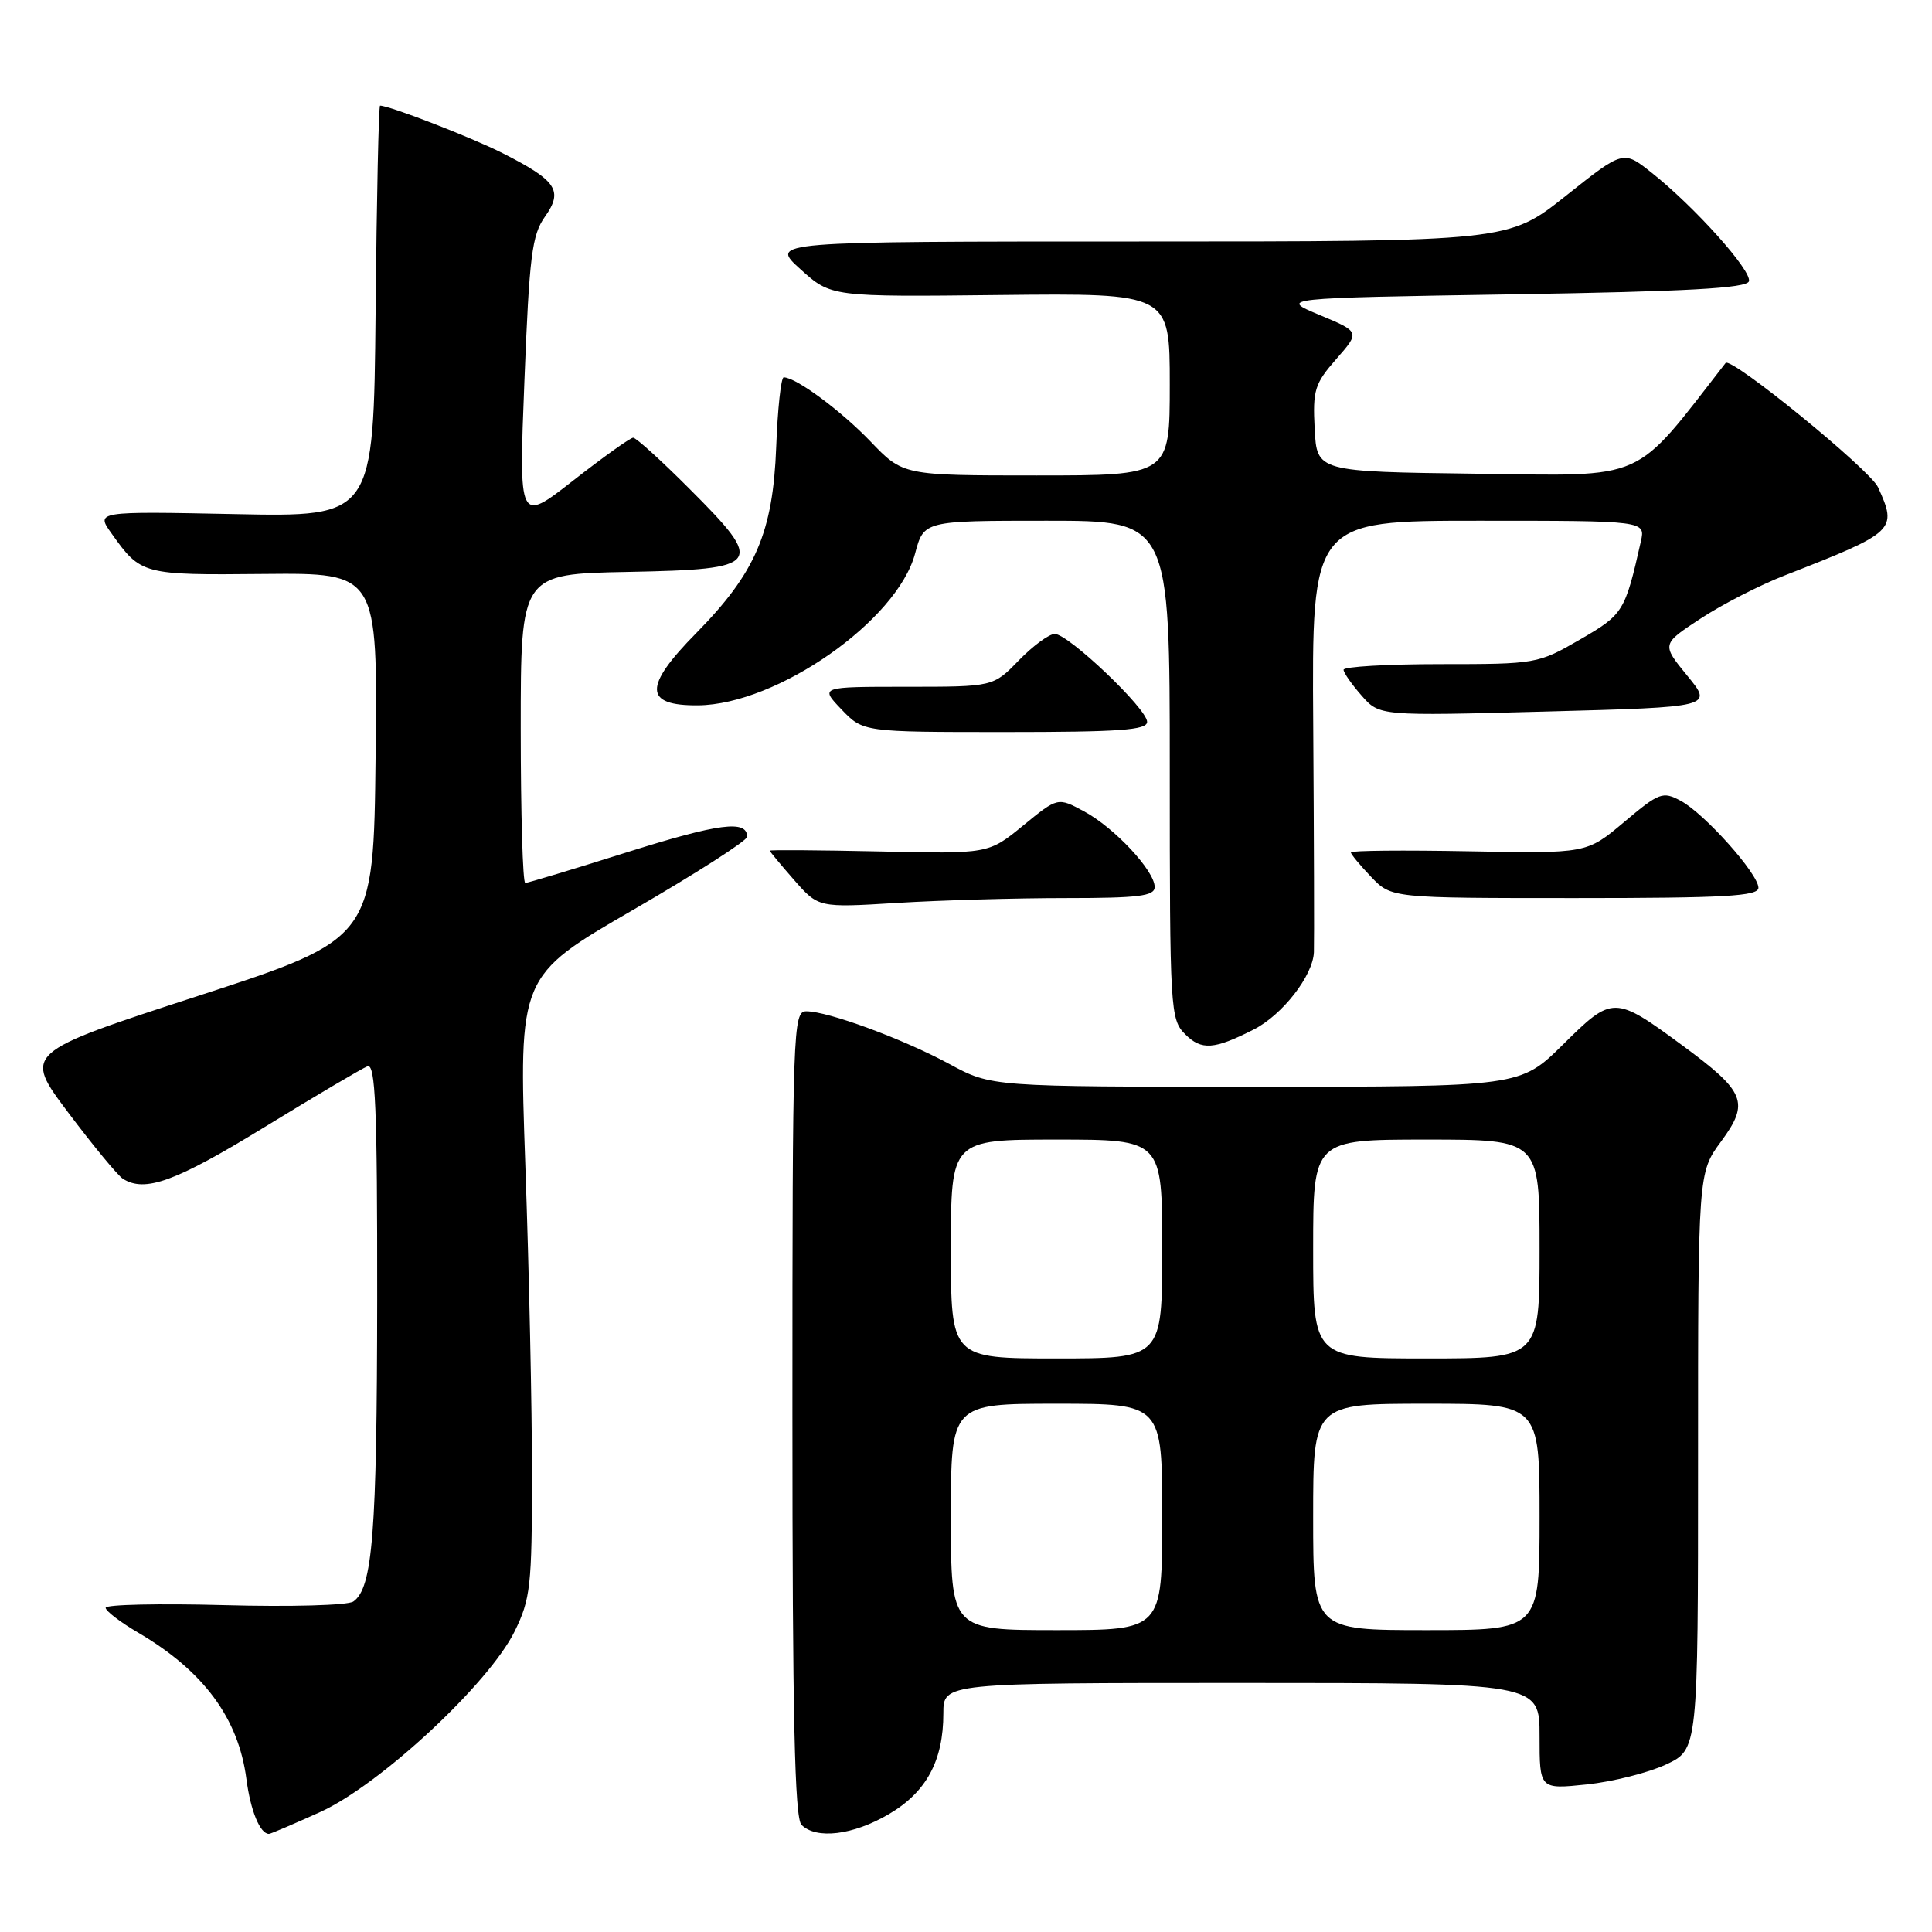 <?xml version="1.0" encoding="UTF-8" standalone="no"?>
<!DOCTYPE svg PUBLIC "-//W3C//DTD SVG 1.1//EN" "http://www.w3.org/Graphics/SVG/1.1/DTD/svg11.dtd" >
<svg xmlns="http://www.w3.org/2000/svg" xmlns:xlink="http://www.w3.org/1999/xlink" version="1.1" viewBox="0 0 256 256">
 <g >
 <path fill="currentColor"
d=" M 42.44 240.10 C 50.35 236.51 64.80 223.08 68.20 216.15 C 70.29 211.90 70.49 210.14 70.49 195.50 C 70.50 186.70 70.10 168.22 69.61 154.42 C 68.73 129.34 68.73 129.34 83.86 120.58 C 92.19 115.76 99.00 111.39 99.00 110.88 C 99.00 108.61 95.29 109.09 83.15 112.91 C 76.02 115.16 69.92 117.00 69.60 117.00 C 69.27 117.00 69.00 107.79 69.00 96.53 C 69.00 76.05 69.00 76.05 83.25 75.78 C 101.03 75.43 101.45 74.85 91.33 64.74 C 87.63 61.03 84.28 58.00 83.90 58.00 C 83.52 58.00 79.95 60.55 75.97 63.66 C 68.74 69.31 68.74 69.31 69.49 50.41 C 70.14 33.91 70.48 31.15 72.21 28.71 C 74.66 25.26 73.78 23.94 66.59 20.29 C 62.45 18.20 51.63 14.00 50.36 14.00 C 50.18 14.00 49.91 26.26 49.77 41.25 C 49.50 68.50 49.50 68.50 31.09 68.12 C 12.68 67.75 12.68 67.75 14.80 70.71 C 18.67 76.15 18.87 76.21 34.99 76.05 C 50.04 75.91 50.04 75.91 49.77 100.15 C 49.50 124.39 49.50 124.39 26.29 131.95 C 3.08 139.50 3.08 139.50 9.07 147.46 C 12.36 151.83 15.60 155.76 16.28 156.19 C 19.20 158.05 23.25 156.58 34.98 149.39 C 41.80 145.21 47.98 141.56 48.69 141.29 C 49.75 140.88 50.00 146.76 49.98 172.14 C 49.95 203.20 49.38 210.43 46.82 212.21 C 46.09 212.72 38.46 212.93 29.75 212.69 C 21.09 212.46 14.00 212.61 14.00 213.04 C 14.00 213.46 15.94 214.95 18.32 216.34 C 26.98 221.42 31.60 227.67 32.65 235.73 C 33.20 239.95 34.46 243.00 35.64 243.00 C 35.86 243.00 38.92 241.69 42.44 240.10 Z  M 117.75 240.40 C 122.75 237.48 125.00 233.32 125.00 227.03 C 125.00 223.00 125.00 223.00 164.50 223.00 C 204.00 223.00 204.00 223.00 204.00 230.05 C 204.00 237.10 204.00 237.10 210.25 236.45 C 213.69 236.09 218.41 234.90 220.75 233.81 C 225.00 231.82 225.00 231.82 225.00 193.61 C 225.00 155.39 225.00 155.39 228.06 151.24 C 231.86 146.07 231.29 144.68 222.91 138.51 C 213.92 131.90 213.68 131.89 207.11 138.40 C 201.44 144.00 201.44 144.00 166.40 144.00 C 131.36 144.00 131.36 144.00 125.79 140.98 C 119.65 137.66 109.72 134.00 106.84 134.00 C 105.08 134.00 105.00 136.18 105.00 187.30 C 105.00 227.42 105.30 240.90 106.20 241.80 C 108.16 243.76 113.03 243.17 117.75 240.40 Z  M 166.13 136.41 C 169.93 134.48 173.98 129.27 174.10 126.17 C 174.15 124.70 174.11 111.24 174.01 96.25 C 173.82 69.00 173.82 69.00 195.93 69.00 C 218.04 69.00 218.04 69.00 217.42 71.75 C 215.32 81.07 215.10 81.42 209.34 84.75 C 203.79 87.96 203.54 88.00 190.86 88.00 C 183.79 88.00 178.01 88.34 178.03 88.75 C 178.05 89.16 179.13 90.71 180.43 92.18 C 182.79 94.87 182.79 94.87 204.89 94.28 C 226.99 93.69 226.99 93.69 223.57 89.53 C 220.16 85.36 220.16 85.36 225.33 81.97 C 228.17 80.10 233.20 77.52 236.50 76.24 C 251.19 70.50 251.44 70.26 248.85 64.56 C 247.78 62.23 229.35 47.20 228.65 48.10 C 216.27 64.03 218.46 63.06 195.62 62.77 C 174.50 62.50 174.50 62.50 174.20 56.84 C 173.93 51.70 174.20 50.84 177.06 47.58 C 180.22 43.98 180.22 43.98 174.86 41.74 C 169.50 39.50 169.50 39.50 200.42 39.00 C 223.43 38.63 231.44 38.19 231.74 37.28 C 232.19 35.93 224.56 27.40 218.82 22.86 C 215.09 19.90 215.09 19.90 207.48 25.95 C 199.87 32.00 199.87 32.00 150.93 32.00 C 101.99 32.00 101.99 32.00 106.06 35.67 C 110.12 39.34 110.12 39.34 132.56 39.09 C 155.00 38.85 155.00 38.85 155.00 50.92 C 155.00 63.00 155.00 63.00 137.33 63.00 C 119.66 63.00 119.66 63.00 115.34 58.49 C 111.40 54.39 105.48 50.01 103.85 50.00 C 103.49 50.00 103.04 54.16 102.85 59.25 C 102.42 70.54 100.12 75.89 92.26 83.88 C 85.24 91.00 85.31 93.52 92.50 93.46 C 102.97 93.36 118.87 82.25 121.25 73.36 C 122.41 69.00 122.41 69.00 138.71 69.00 C 155.00 69.00 155.00 69.00 155.00 102.00 C 155.00 133.94 155.07 135.07 157.05 137.05 C 159.20 139.20 160.88 139.08 166.13 136.41 Z  M 141.16 119.00 C 150.89 119.00 153.00 118.74 153.00 117.53 C 153.00 115.39 147.67 109.67 143.64 107.51 C 140.16 105.63 140.16 105.63 135.57 109.39 C 130.98 113.15 130.98 113.15 116.49 112.82 C 108.52 112.65 102.00 112.60 102.00 112.72 C 102.00 112.83 103.45 114.58 105.22 116.60 C 108.45 120.28 108.45 120.28 118.88 119.64 C 124.62 119.29 134.64 119.00 141.16 119.00 Z  M 233.00 117.64 C 233.00 115.80 225.85 107.79 222.70 106.11 C 220.32 104.83 219.85 105.01 215.21 108.92 C 210.25 113.10 210.25 113.10 194.62 112.80 C 186.03 112.64 179.00 112.70 179.00 112.95 C 179.00 113.19 180.21 114.65 181.69 116.20 C 184.37 119.00 184.37 119.00 208.69 119.00 C 228.51 119.00 233.00 118.75 233.00 117.64 Z  M 152.00 95.65 C 152.00 93.92 141.57 84.00 139.76 84.00 C 139.01 84.00 136.87 85.58 135.00 87.50 C 131.61 91.00 131.61 91.00 120.12 91.00 C 108.63 91.00 108.63 91.00 111.50 94.00 C 114.37 97.00 114.37 97.00 133.19 97.00 C 148.35 97.00 152.00 96.74 152.00 95.65 Z  M 126.00 201.00 C 126.00 186.00 126.00 186.00 140.00 186.00 C 154.00 186.00 154.00 186.00 154.00 201.00 C 154.00 216.00 154.00 216.00 140.00 216.00 C 126.00 216.00 126.00 216.00 126.00 201.00 Z  M 174.00 201.00 C 174.00 186.00 174.00 186.00 189.00 186.00 C 204.00 186.00 204.00 186.00 204.00 201.00 C 204.00 216.00 204.00 216.00 189.00 216.00 C 174.00 216.00 174.00 216.00 174.00 201.00 Z  M 126.00 165.50 C 126.00 151.00 126.00 151.00 140.00 151.00 C 154.00 151.00 154.00 151.00 154.00 165.50 C 154.00 180.00 154.00 180.00 140.00 180.00 C 126.00 180.00 126.00 180.00 126.00 165.50 Z  M 174.00 165.50 C 174.00 151.00 174.00 151.00 189.00 151.00 C 204.00 151.00 204.00 151.00 204.00 165.50 C 204.00 180.00 204.00 180.00 189.00 180.00 C 174.00 180.00 174.00 180.00 174.00 165.50 Z "/>
</g>
</svg>